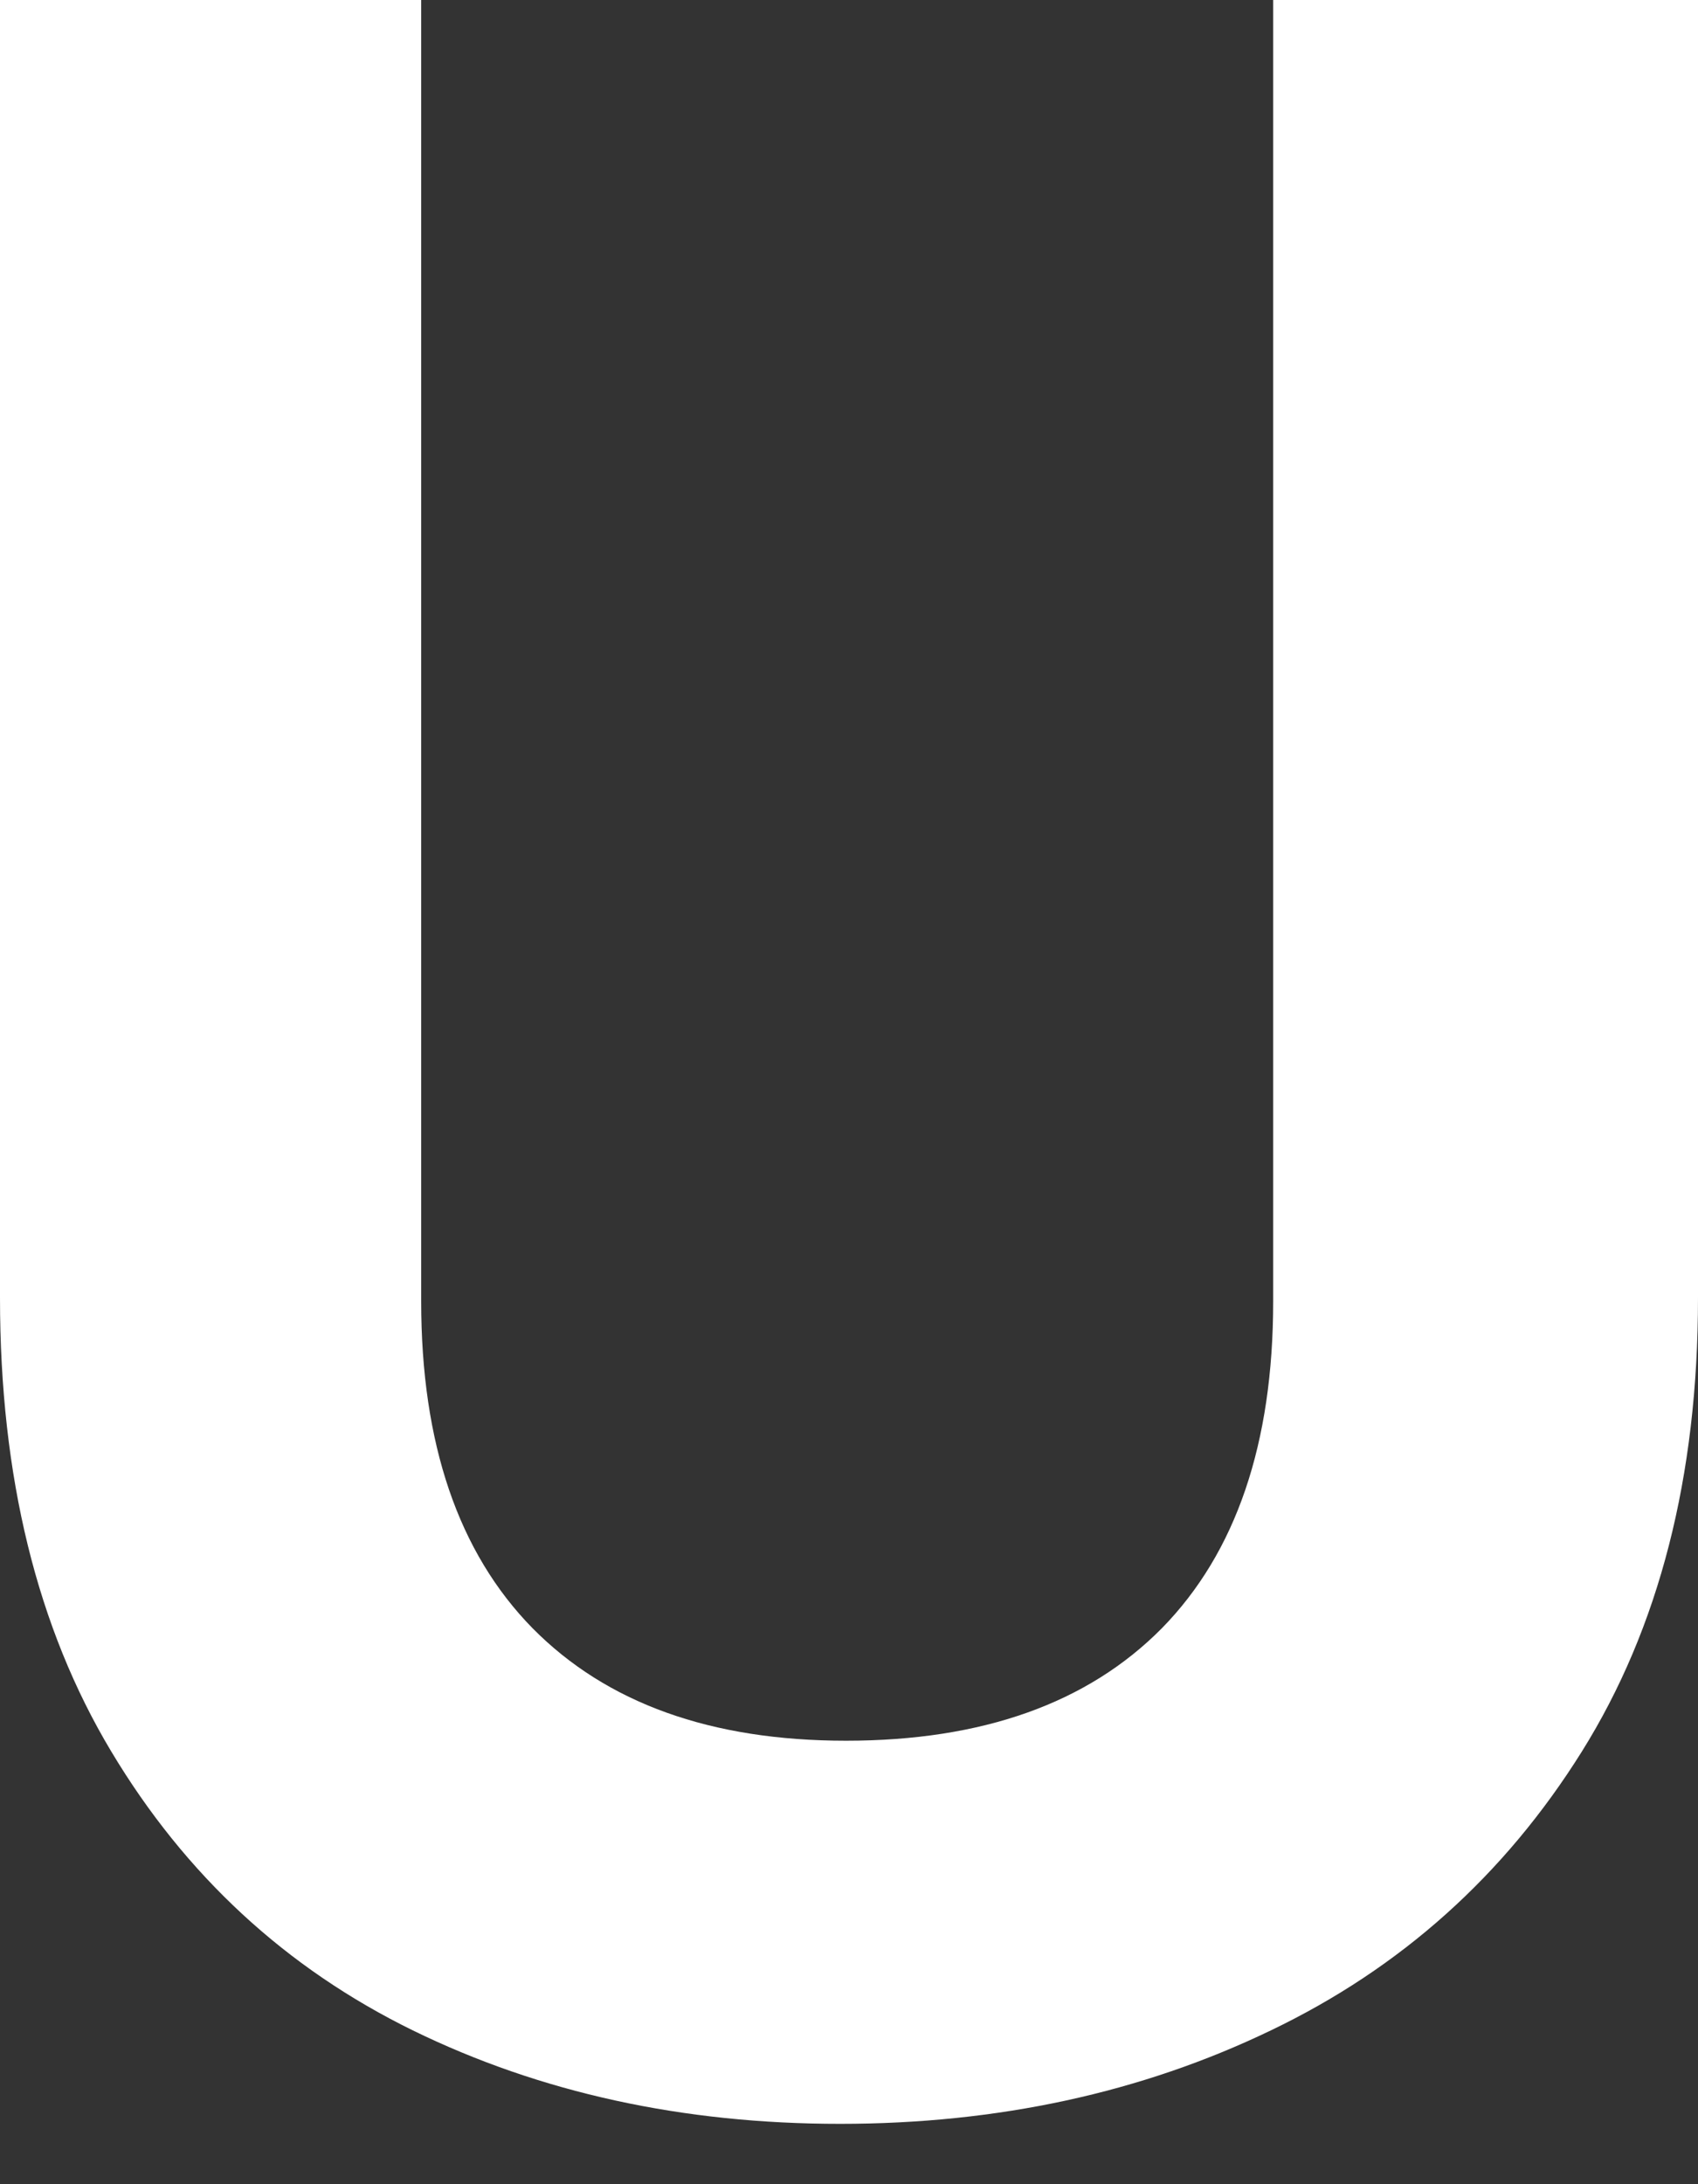 <svg width="21" height="27" viewBox="0 0 21 27" fill="none" xmlns="http://www.w3.org/2000/svg">
<rect x="0" y="0" width="21" height="27" fill="#333333" stroke="none"/>
<path d="M5.209 0V16.087C5.209 17.844 5.668 19.191 6.586 20.127C7.503 21.055 8.794 21.518 10.463 21.518C12.15 21.518 13.452 21.055 14.37 20.127C15.287 19.191 15.746 17.844 15.746 16.087V0H21V16.042C21 18.255 20.519 20.123 19.564 21.651C18.606 23.183 17.322 24.33 15.717 25.099C14.118 25.869 12.342 26.254 10.389 26.254C8.443 26.254 6.682 25.869 5.106 25.099C3.537 24.33 2.294 23.183 1.376 21.651C0.459 20.123 0 18.255 0 16.042V0H5.209Z" fill="white"/>
</svg>
